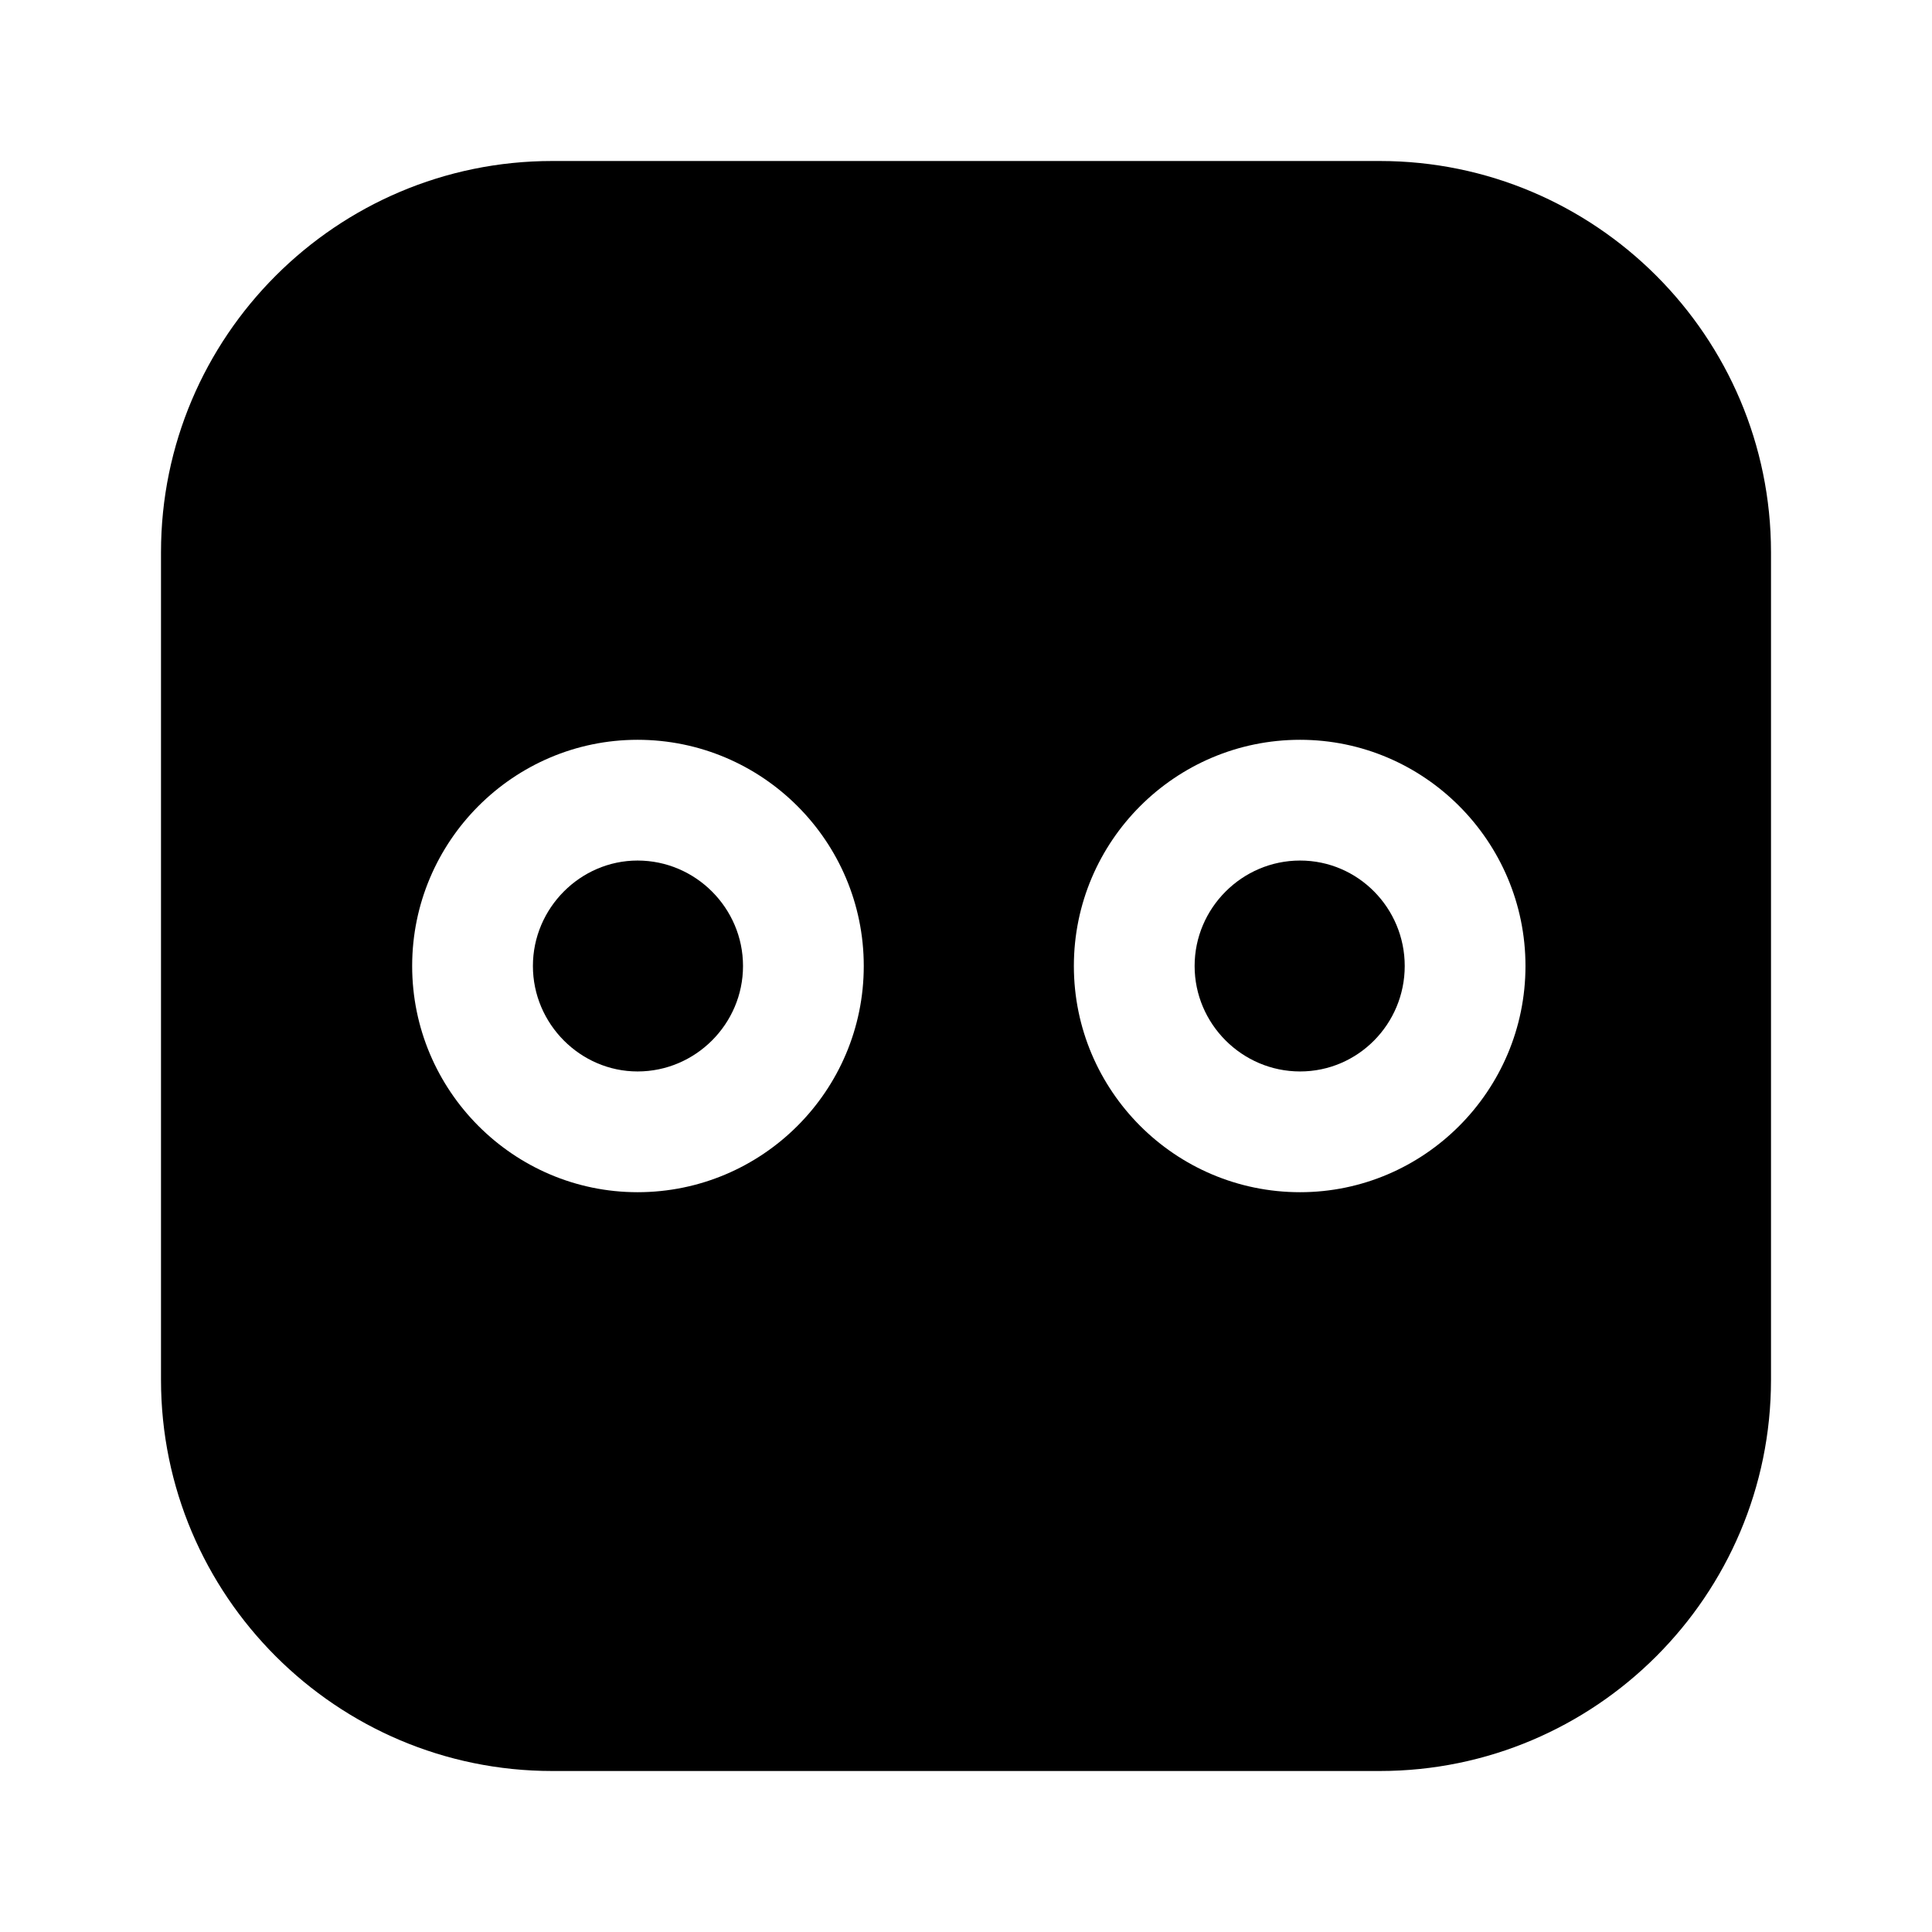 <svg width="24" height="24" viewBox="0 0 24 24" fill="none" xmlns="http://www.w3.org/2000/svg">
<path d="M16.15 10.69C15.43 10.69 14.84 11.28 14.84 12C14.84 12.72 15.43 13.31 16.15 13.31C16.87 13.31 17.45 12.72 17.45 12C17.45 11.28 16.87 10.69 16.15 10.69Z" fill="black"/>
<path d="M9.23 12C9.23 11.28 8.64 10.69 7.92 10.69C7.21 10.69 6.62 11.28 6.62 12C6.62 12.72 7.21 13.31 7.92 13.31C8.64 13.31 9.23 12.72 9.23 12Z" fill="black"/>
<path d="M17.14 2H6.86C4.18 2 2 4.18 2 6.86V17.14C2 19.82 4.18 22 6.86 22H17.14C19.82 22 22 19.82 22 17.14V6.86C22 4.18 19.82 2 17.14 2ZM16.15 14.81C14.6 14.81 13.34 13.55 13.34 12C13.34 10.45 14.6 9.19 16.15 9.19C17.69 9.19 18.95 10.45 18.95 12C18.95 13.55 17.69 14.81 16.15 14.81ZM5.12 12C5.12 10.45 6.38 9.19 7.92 9.19C9.47 9.19 10.73 10.45 10.73 12C10.73 13.55 9.47 14.81 7.92 14.81C6.38 14.81 5.12 13.55 5.12 12Z" fill="black"/>
</svg>

